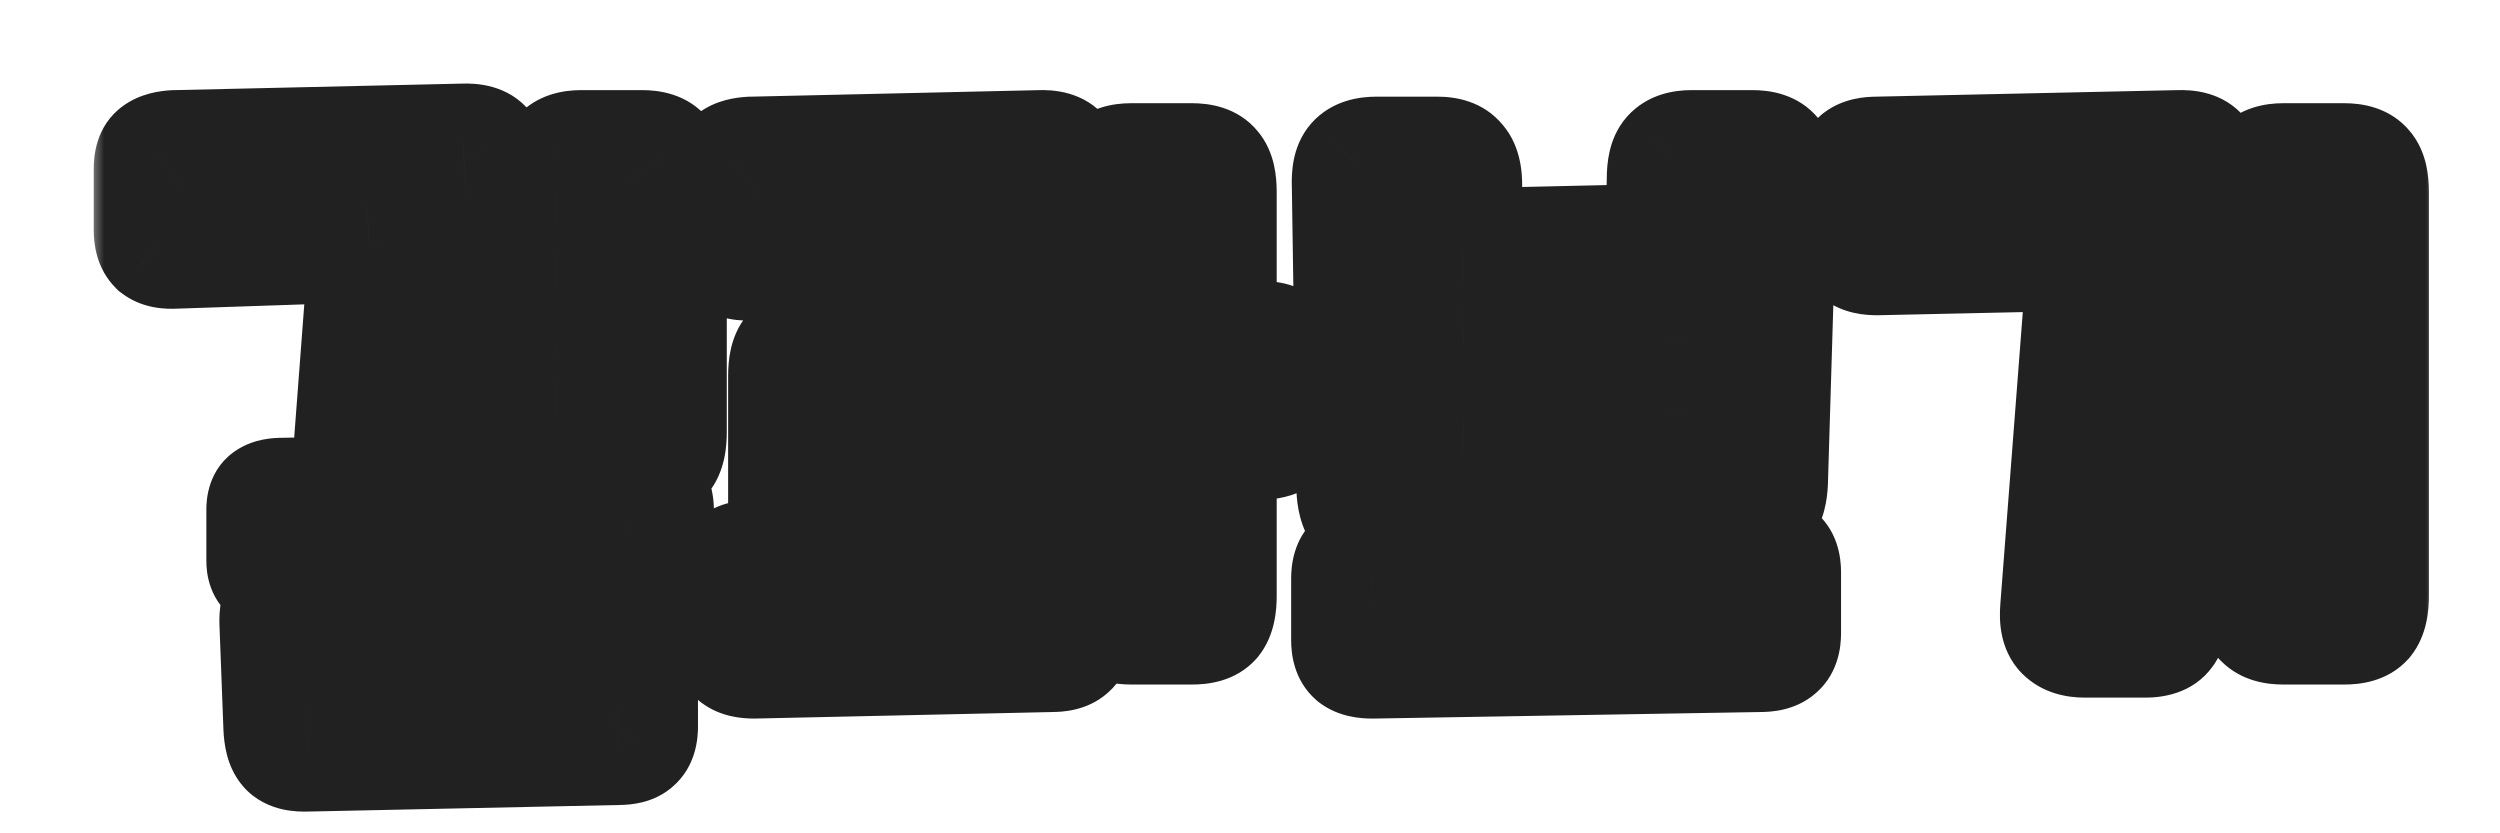 <svg width="84" height="28" viewBox="0 0 84 28" fill="none" xmlns="http://www.w3.org/2000/svg">
    <g filter="url(#filter0_d_1528_1091)">
        <mask id="path-1-outside-1_1528_1091" maskUnits="userSpaceOnUse" x="2" y="1" width="79" height="26" fill="black">
            <rect fill="white" x="2" y="1" width="79" height="26"/>
            <path d="M14.578 3.808C14.915 3.793 15.142 3.859 15.26 4.006C15.392 4.153 15.443 4.417 15.414 4.798L15.348 5.502L17.68 5.458V5.018C17.68 4.637 17.738 4.38 17.856 4.248C17.988 4.101 18.208 4.028 18.516 4.028H20.584C20.906 4.028 21.126 4.101 21.244 4.248C21.361 4.38 21.42 4.637 21.42 5.018V13.51C21.42 13.891 21.361 14.155 21.244 14.302C21.126 14.434 20.906 14.5 20.584 14.5H18.516C18.208 14.5 17.988 14.434 17.856 14.302C17.738 14.155 17.68 13.891 17.68 13.51V12.982L14.776 13.026L14.732 13.73C14.702 14.082 14.636 14.309 14.534 14.412C14.431 14.515 14.218 14.566 13.896 14.566H11.586C11.292 14.566 11.094 14.522 10.992 14.434C10.889 14.331 10.852 14.126 10.882 13.818L11.388 7.152L4.876 7.372C4.612 7.387 4.421 7.35 4.304 7.262C4.201 7.159 4.15 6.983 4.15 6.734V4.666C4.15 4.417 4.201 4.255 4.304 4.182C4.421 4.094 4.612 4.043 4.876 4.028L14.578 3.808ZM12.158 21.122V21.738L19.77 21.518C20.034 21.503 20.21 21.547 20.298 21.65C20.4 21.753 20.452 21.929 20.452 22.178V23.41C20.452 23.659 20.4 23.828 20.298 23.916C20.21 24.004 20.034 24.048 19.77 24.048L9.342 24.268C9.004 24.283 8.784 24.231 8.682 24.114C8.579 23.997 8.52 23.769 8.506 23.432L8.374 19.956C8.359 19.619 8.41 19.399 8.528 19.296C8.645 19.193 8.872 19.127 9.21 19.098L17.152 18.68V17.998L8.506 18.218C8.286 18.218 8.132 18.196 8.044 18.152C7.97 18.108 7.934 18.013 7.934 17.866V16.106C7.934 15.945 7.97 15.842 8.044 15.798C8.132 15.739 8.286 15.71 8.506 15.71L20.144 15.49C20.481 15.475 20.708 15.527 20.826 15.644C20.958 15.761 21.009 15.989 20.98 16.326L20.782 19.912C20.752 20.235 20.686 20.44 20.584 20.528C20.496 20.631 20.283 20.697 19.946 20.726L12.158 21.122ZM15.018 9.902L17.68 9.836V8.56L15.128 8.626L15.018 9.902ZM30.745 7.592L24.233 7.768C23.969 7.783 23.778 7.746 23.661 7.658C23.558 7.555 23.507 7.379 23.507 7.13V4.886C23.507 4.637 23.558 4.475 23.661 4.402C23.778 4.314 23.969 4.263 24.233 4.248L33.935 4.028C34.272 4.013 34.5 4.079 34.617 4.226C34.749 4.373 34.8 4.637 34.771 5.018L34.287 15.644C34.272 15.879 34.206 16.04 34.089 16.128C33.972 16.216 33.81 16.26 33.605 16.26H31.053C30.848 16.26 30.679 16.223 30.547 16.15C30.415 16.062 30.356 15.893 30.371 15.644L30.745 7.592ZM36.157 5.458C36.157 5.077 36.216 4.82 36.333 4.688C36.465 4.541 36.685 4.468 36.993 4.468H39.061C39.384 4.468 39.604 4.541 39.721 4.688C39.838 4.82 39.897 5.077 39.897 5.458V10.496L41.371 10.452C41.635 10.437 41.818 10.481 41.921 10.584C42.038 10.672 42.097 10.841 42.097 11.09V13.158C42.097 13.407 42.038 13.576 41.921 13.664C41.818 13.737 41.635 13.781 41.371 13.796L39.897 13.84V19.01C39.897 19.391 39.838 19.655 39.721 19.802C39.604 19.934 39.384 20 39.061 20H36.993C36.685 20 36.465 19.934 36.333 19.802C36.216 19.655 36.157 19.391 36.157 19.01V5.458ZM25.465 17.778V11.64C25.465 11.259 25.524 11.002 25.641 10.87C25.773 10.723 25.993 10.65 26.301 10.65H28.369C28.692 10.65 28.912 10.723 29.029 10.87C29.146 11.002 29.205 11.259 29.205 11.64V17.69L34.331 17.58C34.595 17.58 34.778 17.624 34.881 17.712C34.998 17.8 35.057 17.969 35.057 18.218V20.286C35.057 20.535 34.998 20.704 34.881 20.792C34.778 20.88 34.595 20.924 34.331 20.924L24.343 21.144C24.079 21.144 23.888 21.1 23.771 21.012C23.668 20.924 23.617 20.755 23.617 20.506V18.438C23.617 18.189 23.668 18.02 23.771 17.932C23.888 17.844 24.079 17.8 24.343 17.8L25.465 17.778ZM53.491 16.282V17.668L58.133 17.58C58.397 17.58 58.581 17.624 58.683 17.712C58.801 17.8 58.859 17.969 58.859 18.218V20.286C58.859 20.535 58.801 20.704 58.683 20.792C58.581 20.88 58.397 20.924 58.133 20.924L45.109 21.144C44.845 21.144 44.655 21.1 44.537 21.012C44.435 20.924 44.383 20.755 44.383 20.506V18.438C44.383 18.189 44.435 18.02 44.537 17.932C44.655 17.844 44.845 17.8 45.109 17.8L49.751 17.734V16.348L45.395 16.414C45.087 16.414 44.875 16.333 44.757 16.172C44.64 16.011 44.574 15.761 44.559 15.424L44.405 5.238C44.391 4.857 44.442 4.6 44.559 4.468C44.691 4.321 44.919 4.248 45.241 4.248H47.309C47.617 4.248 47.83 4.321 47.947 4.468C48.079 4.6 48.145 4.857 48.145 5.238V7.328L54.943 7.174L54.987 5.018C54.987 4.637 55.046 4.38 55.163 4.248C55.295 4.101 55.515 4.028 55.823 4.028H57.891C58.214 4.028 58.434 4.101 58.551 4.248C58.683 4.38 58.742 4.637 58.727 5.018L58.419 15.204C58.405 15.541 58.339 15.791 58.221 15.952C58.104 16.113 57.891 16.194 57.583 16.194L53.491 16.282ZM54.877 12.96L54.899 10.408L48.167 10.562V13.07L54.877 12.96ZM74.871 5.458C74.871 5.077 74.93 4.82 75.047 4.688C75.179 4.541 75.399 4.468 75.707 4.468H77.775C78.098 4.468 78.318 4.541 78.435 4.688C78.552 4.82 78.611 5.077 78.611 5.458V19.01C78.611 19.391 78.552 19.655 78.435 19.802C78.318 19.934 78.098 20 77.775 20H75.707C75.399 20 75.179 19.934 75.047 19.802C74.93 19.655 74.871 19.391 74.871 19.01V5.458ZM69.129 7.438L62.067 7.592C61.803 7.592 61.612 7.548 61.495 7.46C61.392 7.372 61.341 7.203 61.341 6.954V4.886C61.341 4.637 61.392 4.468 61.495 4.38C61.612 4.292 61.803 4.248 62.067 4.248L72.209 4.028C72.546 4.013 72.774 4.079 72.891 4.226C73.023 4.373 73.074 4.637 73.045 5.018L71.923 19.45C71.894 19.831 71.828 20.088 71.725 20.22C71.622 20.367 71.41 20.44 71.087 20.44H69.041C68.733 20.44 68.506 20.367 68.359 20.22C68.227 20.088 68.176 19.831 68.205 19.45L69.129 7.438Z"/>
        </mask>
        <path d="M14.578 3.808C14.915 3.793 15.142 3.859 15.26 4.006C15.392 4.153 15.443 4.417 15.414 4.798L15.348 5.502L17.68 5.458V5.018C17.68 4.637 17.738 4.38 17.856 4.248C17.988 4.101 18.208 4.028 18.516 4.028H20.584C20.906 4.028 21.126 4.101 21.244 4.248C21.361 4.38 21.42 4.637 21.42 5.018V13.51C21.42 13.891 21.361 14.155 21.244 14.302C21.126 14.434 20.906 14.5 20.584 14.5H18.516C18.208 14.5 17.988 14.434 17.856 14.302C17.738 14.155 17.68 13.891 17.68 13.51V12.982L14.776 13.026L14.732 13.73C14.702 14.082 14.636 14.309 14.534 14.412C14.431 14.515 14.218 14.566 13.896 14.566H11.586C11.292 14.566 11.094 14.522 10.992 14.434C10.889 14.331 10.852 14.126 10.882 13.818L11.388 7.152L4.876 7.372C4.612 7.387 4.421 7.35 4.304 7.262C4.201 7.159 4.15 6.983 4.15 6.734V4.666C4.15 4.417 4.201 4.255 4.304 4.182C4.421 4.094 4.612 4.043 4.876 4.028L14.578 3.808ZM12.158 21.122V21.738L19.77 21.518C20.034 21.503 20.21 21.547 20.298 21.65C20.4 21.753 20.452 21.929 20.452 22.178V23.41C20.452 23.659 20.4 23.828 20.298 23.916C20.21 24.004 20.034 24.048 19.77 24.048L9.342 24.268C9.004 24.283 8.784 24.231 8.682 24.114C8.579 23.997 8.52 23.769 8.506 23.432L8.374 19.956C8.359 19.619 8.41 19.399 8.528 19.296C8.645 19.193 8.872 19.127 9.21 19.098L17.152 18.68V17.998L8.506 18.218C8.286 18.218 8.132 18.196 8.044 18.152C7.97 18.108 7.934 18.013 7.934 17.866V16.106C7.934 15.945 7.97 15.842 8.044 15.798C8.132 15.739 8.286 15.71 8.506 15.71L20.144 15.49C20.481 15.475 20.708 15.527 20.826 15.644C20.958 15.761 21.009 15.989 20.98 16.326L20.782 19.912C20.752 20.235 20.686 20.44 20.584 20.528C20.496 20.631 20.283 20.697 19.946 20.726L12.158 21.122ZM15.018 9.902L17.68 9.836V8.56L15.128 8.626L15.018 9.902ZM30.745 7.592L24.233 7.768C23.969 7.783 23.778 7.746 23.661 7.658C23.558 7.555 23.507 7.379 23.507 7.13V4.886C23.507 4.637 23.558 4.475 23.661 4.402C23.778 4.314 23.969 4.263 24.233 4.248L33.935 4.028C34.272 4.013 34.5 4.079 34.617 4.226C34.749 4.373 34.8 4.637 34.771 5.018L34.287 15.644C34.272 15.879 34.206 16.04 34.089 16.128C33.972 16.216 33.81 16.26 33.605 16.26H31.053C30.848 16.26 30.679 16.223 30.547 16.15C30.415 16.062 30.356 15.893 30.371 15.644L30.745 7.592ZM36.157 5.458C36.157 5.077 36.216 4.82 36.333 4.688C36.465 4.541 36.685 4.468 36.993 4.468H39.061C39.384 4.468 39.604 4.541 39.721 4.688C39.838 4.82 39.897 5.077 39.897 5.458V10.496L41.371 10.452C41.635 10.437 41.818 10.481 41.921 10.584C42.038 10.672 42.097 10.841 42.097 11.09V13.158C42.097 13.407 42.038 13.576 41.921 13.664C41.818 13.737 41.635 13.781 41.371 13.796L39.897 13.84V19.01C39.897 19.391 39.838 19.655 39.721 19.802C39.604 19.934 39.384 20 39.061 20H36.993C36.685 20 36.465 19.934 36.333 19.802C36.216 19.655 36.157 19.391 36.157 19.01V5.458ZM25.465 17.778V11.64C25.465 11.259 25.524 11.002 25.641 10.87C25.773 10.723 25.993 10.65 26.301 10.65H28.369C28.692 10.65 28.912 10.723 29.029 10.87C29.146 11.002 29.205 11.259 29.205 11.64V17.69L34.331 17.58C34.595 17.58 34.778 17.624 34.881 17.712C34.998 17.8 35.057 17.969 35.057 18.218V20.286C35.057 20.535 34.998 20.704 34.881 20.792C34.778 20.88 34.595 20.924 34.331 20.924L24.343 21.144C24.079 21.144 23.888 21.1 23.771 21.012C23.668 20.924 23.617 20.755 23.617 20.506V18.438C23.617 18.189 23.668 18.02 23.771 17.932C23.888 17.844 24.079 17.8 24.343 17.8L25.465 17.778ZM53.491 16.282V17.668L58.133 17.58C58.397 17.58 58.581 17.624 58.683 17.712C58.801 17.8 58.859 17.969 58.859 18.218V20.286C58.859 20.535 58.801 20.704 58.683 20.792C58.581 20.88 58.397 20.924 58.133 20.924L45.109 21.144C44.845 21.144 44.655 21.1 44.537 21.012C44.435 20.924 44.383 20.755 44.383 20.506V18.438C44.383 18.189 44.435 18.02 44.537 17.932C44.655 17.844 44.845 17.8 45.109 17.8L49.751 17.734V16.348L45.395 16.414C45.087 16.414 44.875 16.333 44.757 16.172C44.64 16.011 44.574 15.761 44.559 15.424L44.405 5.238C44.391 4.857 44.442 4.6 44.559 4.468C44.691 4.321 44.919 4.248 45.241 4.248H47.309C47.617 4.248 47.83 4.321 47.947 4.468C48.079 4.6 48.145 4.857 48.145 5.238V7.328L54.943 7.174L54.987 5.018C54.987 4.637 55.046 4.38 55.163 4.248C55.295 4.101 55.515 4.028 55.823 4.028H57.891C58.214 4.028 58.434 4.101 58.551 4.248C58.683 4.38 58.742 4.637 58.727 5.018L58.419 15.204C58.405 15.541 58.339 15.791 58.221 15.952C58.104 16.113 57.891 16.194 57.583 16.194L53.491 16.282ZM54.877 12.96L54.899 10.408L48.167 10.562V13.07L54.877 12.96ZM74.871 5.458C74.871 5.077 74.93 4.82 75.047 4.688C75.179 4.541 75.399 4.468 75.707 4.468H77.775C78.098 4.468 78.318 4.541 78.435 4.688C78.552 4.82 78.611 5.077 78.611 5.458V19.01C78.611 19.391 78.552 19.655 78.435 19.802C78.318 19.934 78.098 20 77.775 20H75.707C75.399 20 75.179 19.934 75.047 19.802C74.93 19.655 74.871 19.391 74.871 19.01V5.458ZM69.129 7.438L62.067 7.592C61.803 7.592 61.612 7.548 61.495 7.46C61.392 7.372 61.341 7.203 61.341 6.954V4.886C61.341 4.637 61.392 4.468 61.495 4.38C61.612 4.292 61.803 4.248 62.067 4.248L72.209 4.028C72.546 4.013 72.774 4.079 72.891 4.226C73.023 4.373 73.074 4.637 73.045 5.018L71.923 19.45C71.894 19.831 71.828 20.088 71.725 20.22C71.622 20.367 71.41 20.44 71.087 20.44H69.041C68.733 20.44 68.506 20.367 68.359 20.22C68.227 20.088 68.176 19.831 68.205 19.45L69.129 7.438Z" fill="white"/>
        <path d="M14.578 3.808L14.623 5.807L14.644 5.807L14.665 5.806L14.578 3.808ZM15.26 4.006L13.698 5.255L13.734 5.301L13.773 5.344L15.26 4.006ZM15.414 4.798L17.405 4.985L17.406 4.968L17.408 4.951L15.414 4.798ZM15.348 5.502L13.356 5.315L13.147 7.544L15.385 7.502L15.348 5.502ZM17.68 5.458L17.717 7.458L19.68 7.421V5.458H17.68ZM17.856 4.248L16.369 2.91L16.361 2.919L17.856 4.248ZM21.244 4.248L19.682 5.497L19.714 5.538L19.749 5.577L21.244 4.248ZM21.244 14.302L22.738 15.631L22.773 15.592L22.805 15.551L21.244 14.302ZM17.856 14.302L16.294 15.551L16.363 15.638L16.441 15.716L17.856 14.302ZM17.68 12.982H19.68V10.951L17.649 10.982L17.68 12.982ZM14.776 13.026L14.745 11.026L12.895 11.054L12.78 12.901L14.776 13.026ZM14.732 13.73L16.725 13.896L16.726 13.875L16.728 13.855L14.732 13.73ZM14.534 14.412L13.119 12.998L13.119 12.998L14.534 14.412ZM10.992 14.434L9.577 15.848L9.632 15.902L9.69 15.953L10.992 14.434ZM10.882 13.818L12.873 14.008L12.874 13.989L12.876 13.969L10.882 13.818ZM11.388 7.152L13.382 7.303L13.551 5.078L11.32 5.153L11.388 7.152ZM4.876 7.372L4.808 5.373L4.786 5.374L4.765 5.375L4.876 7.372ZM4.304 7.262L2.889 8.676L2.99 8.777L3.104 8.862L4.304 7.262ZM4.304 4.182L5.466 5.809L5.485 5.796L5.504 5.782L4.304 4.182ZM4.876 4.028L4.83 2.029L4.797 2.029L4.765 2.031L4.876 4.028ZM12.158 21.122L12.056 19.125L10.158 19.221V21.122H12.158ZM12.158 21.738H10.158V23.797L12.215 23.737L12.158 21.738ZM19.77 21.518L19.827 23.517L19.854 23.516L19.881 23.515L19.77 21.518ZM20.298 21.65L18.779 22.952L18.829 23.01L18.883 23.064L20.298 21.65ZM20.298 23.916L18.996 22.398L18.938 22.448L18.883 22.502L20.298 23.916ZM19.77 24.048V22.048H19.748L19.727 22.048L19.77 24.048ZM9.342 24.268L9.299 22.268L9.277 22.269L9.255 22.27L9.342 24.268ZM8.682 24.114L7.176 25.431V25.431L8.682 24.114ZM8.506 23.432L6.507 23.508L6.507 23.519L8.506 23.432ZM8.374 19.956L10.372 19.88L10.372 19.869L8.374 19.956ZM8.528 19.296L7.211 17.791H7.211L8.528 19.296ZM9.21 19.098L9.104 17.101L9.07 17.103L9.036 17.105L9.21 19.098ZM17.152 18.68L17.257 20.677L19.152 20.578V18.68H17.152ZM17.152 17.998H19.152V15.947L17.101 15.999L17.152 17.998ZM8.506 18.218V20.218H8.531L8.556 20.217L8.506 18.218ZM8.044 18.152L7.015 19.867L7.08 19.907L7.149 19.941L8.044 18.152ZM8.044 15.798L9.073 17.513L9.113 17.488L9.153 17.462L8.044 15.798ZM8.506 15.71V17.71H8.524L8.543 17.71L8.506 15.71ZM20.144 15.49L20.181 17.49L20.206 17.489L20.23 17.488L20.144 15.49ZM20.826 15.644L19.411 17.058L19.453 17.1L19.497 17.139L20.826 15.644ZM20.98 16.326L18.987 16.153L18.984 16.184L18.983 16.216L20.98 16.326ZM20.782 19.912L22.773 20.093L22.777 20.058L22.779 20.022L20.782 19.912ZM20.584 20.528L19.282 19.009L19.165 19.11L19.065 19.226L20.584 20.528ZM19.946 20.726L20.047 22.723L20.083 22.722L20.119 22.718L19.946 20.726ZM15.018 9.902L13.025 9.73L12.833 11.957L15.067 11.901L15.018 9.902ZM17.68 9.836L17.729 11.835L19.68 11.787V9.836H17.68ZM17.68 8.56H19.68V6.508L17.628 6.561L17.68 8.56ZM15.128 8.626L15.076 6.627L13.289 6.673L13.135 8.454L15.128 8.626ZM14.665 5.806C14.7 5.805 14.607 5.815 14.444 5.767C14.265 5.715 13.957 5.579 13.698 5.255L16.821 2.757C16.076 1.825 14.977 1.789 14.491 1.81L14.665 5.806ZM13.773 5.344C13.524 5.067 13.453 4.795 13.434 4.696C13.414 4.595 13.426 4.564 13.419 4.645L17.408 4.951C17.444 4.479 17.465 3.467 16.746 2.668L13.773 5.344ZM13.422 4.611L13.356 5.315L17.339 5.689L17.405 4.985L13.422 4.611ZM15.385 7.502L17.717 7.458L17.642 3.458L15.31 3.502L15.385 7.502ZM19.68 5.458V5.018H15.68V5.458H19.68ZM19.68 5.018C19.68 4.917 19.689 4.918 19.673 4.985C19.665 5.022 19.645 5.098 19.601 5.195C19.556 5.293 19.479 5.432 19.35 5.577L16.361 2.919C15.995 3.33 15.844 3.786 15.774 4.094C15.7 4.417 15.68 4.738 15.68 5.018H19.68ZM19.342 5.586C19.139 5.812 18.913 5.927 18.752 5.98C18.675 6.006 18.614 6.017 18.576 6.023C18.538 6.028 18.517 6.028 18.516 6.028V2.028C17.955 2.028 17.049 2.154 16.369 2.91L19.342 5.586ZM18.516 6.028H20.584V2.028H18.516V6.028ZM20.584 6.028C20.608 6.028 20.515 6.032 20.358 5.98C20.188 5.924 19.915 5.789 19.682 5.497L22.805 2.999C22.106 2.125 21.092 2.028 20.584 2.028V6.028ZM19.749 5.577C19.62 5.432 19.543 5.293 19.499 5.195C19.454 5.098 19.434 5.022 19.426 4.985C19.411 4.918 19.42 4.917 19.42 5.018H23.42C23.42 4.738 23.399 4.417 23.325 4.094C23.255 3.786 23.104 3.33 22.738 2.919L19.749 5.577ZM19.42 5.018V13.51H23.42V5.018H19.42ZM19.42 13.51C19.42 13.609 19.411 13.615 19.423 13.56C19.433 13.516 19.485 13.299 19.682 13.053L22.805 15.551C23.38 14.833 23.42 13.954 23.42 13.51H19.42ZM19.749 12.973C20 12.69 20.275 12.577 20.416 12.535C20.551 12.494 20.622 12.5 20.584 12.5V16.5C21.041 16.5 22.025 16.433 22.738 15.631L19.749 12.973ZM20.584 12.5H18.516V16.5H20.584V12.5ZM18.516 12.5C18.494 12.5 18.567 12.497 18.694 12.535C18.829 12.575 19.054 12.672 19.27 12.888L16.441 15.716C17.13 16.404 18.005 16.5 18.516 16.5V12.5ZM19.417 13.053C19.614 13.299 19.666 13.516 19.676 13.56C19.688 13.615 19.68 13.609 19.68 13.51H15.68C15.68 13.954 15.719 14.833 16.294 15.551L19.417 13.053ZM19.68 13.51V12.982H15.68V13.51H19.68ZM17.649 10.982L14.745 11.026L14.806 15.026L17.71 14.982L17.649 10.982ZM12.78 12.901L12.736 13.605L16.728 13.855L16.772 13.151L12.78 12.901ZM12.739 13.564C12.73 13.665 12.722 13.667 12.739 13.607C12.749 13.574 12.773 13.499 12.823 13.401C12.872 13.305 12.963 13.154 13.119 12.998L15.948 15.826C16.343 15.431 16.507 14.977 16.581 14.722C16.664 14.435 16.704 14.147 16.725 13.896L12.739 13.564ZM13.119 12.998C13.428 12.689 13.745 12.603 13.828 12.583C13.929 12.559 13.966 12.566 13.896 12.566V16.566C14.148 16.566 14.453 16.547 14.766 16.472C15.062 16.4 15.536 16.238 15.948 15.826L13.119 12.998ZM13.896 12.566H11.586V16.566H13.896V12.566ZM11.586 12.566C11.526 12.566 11.56 12.56 11.651 12.581C11.725 12.597 12.001 12.665 12.293 12.915L9.69 15.953C10.084 16.291 10.511 16.425 10.783 16.485C11.072 16.55 11.352 16.566 11.586 16.566V12.566ZM12.406 13.02C12.745 13.359 12.832 13.72 12.856 13.851C12.881 13.991 12.868 14.059 12.873 14.008L8.891 13.628C8.866 13.885 8.857 14.21 8.918 14.555C8.978 14.891 9.136 15.407 9.577 15.848L12.406 13.02ZM12.876 13.969L13.382 7.303L9.393 7.001L8.887 13.667L12.876 13.969ZM11.32 5.153L4.808 5.373L4.943 9.371L11.455 9.151L11.32 5.153ZM4.765 5.375C4.742 5.376 4.801 5.37 4.912 5.391C5.023 5.413 5.254 5.475 5.504 5.662L3.104 8.862C3.8 9.384 4.589 9.391 4.987 9.369L4.765 5.375ZM5.718 5.848C5.959 6.089 6.064 6.341 6.108 6.493C6.151 6.639 6.15 6.732 6.15 6.734H2.15C2.15 7.159 2.219 8.006 2.889 8.676L5.718 5.848ZM6.15 6.734V4.666H2.15V6.734H6.15ZM6.15 4.666C6.15 4.67 6.149 4.698 6.144 4.744C6.138 4.788 6.125 4.866 6.094 4.964C6.033 5.156 5.869 5.522 5.466 5.809L3.141 2.555C2.173 3.246 2.15 4.351 2.15 4.666H6.15ZM5.504 5.782C5.302 5.934 5.125 5.99 5.055 6.009C4.98 6.029 4.949 6.027 4.987 6.025L4.765 2.031C4.381 2.052 3.702 2.133 3.104 2.582L5.504 5.782ZM4.921 6.027L14.623 5.807L14.532 1.809L4.83 2.029L4.921 6.027ZM10.158 21.122V21.738H14.158V21.122H10.158ZM12.215 23.737L19.827 23.517L19.712 19.519L12.1 19.739L12.215 23.737ZM19.881 23.515C19.88 23.515 19.874 23.515 19.864 23.515C19.855 23.515 19.839 23.515 19.818 23.514C19.779 23.511 19.707 23.503 19.614 23.48C19.436 23.436 19.083 23.307 18.779 22.952L21.816 20.348C21.067 19.474 20.001 19.502 19.659 19.521L19.881 23.515ZM18.883 23.064C18.642 22.823 18.537 22.571 18.493 22.419C18.451 22.273 18.452 22.18 18.452 22.178H22.452C22.452 21.753 22.382 20.906 21.712 20.236L18.883 23.064ZM18.452 22.178V23.41H22.452V22.178H18.452ZM18.452 23.41C18.452 23.405 18.452 23.38 18.457 23.338C18.462 23.297 18.473 23.228 18.5 23.141C18.552 22.97 18.683 22.666 18.996 22.398L21.599 25.434C22.402 24.746 22.452 23.788 22.452 23.41H18.452ZM18.883 22.502C19.187 22.198 19.502 22.103 19.614 22.075C19.739 22.044 19.805 22.048 19.77 22.048V26.048C19.998 26.048 20.284 26.03 20.585 25.955C20.873 25.883 21.32 25.722 21.712 25.33L18.883 22.502ZM19.727 22.048L9.299 22.268L9.384 26.268L19.812 26.048L19.727 22.048ZM9.255 22.27C9.188 22.273 9.247 22.262 9.378 22.293C9.5 22.321 9.864 22.428 10.187 22.797L7.176 25.431C7.602 25.918 8.127 26.108 8.469 26.188C8.821 26.27 9.158 26.278 9.428 26.266L9.255 22.27ZM10.187 22.797C10.308 22.936 10.382 23.067 10.424 23.157C10.467 23.249 10.488 23.32 10.497 23.356C10.514 23.422 10.507 23.429 10.504 23.345L6.507 23.519C6.518 23.772 6.548 24.062 6.624 24.355C6.695 24.631 6.842 25.049 7.176 25.431L10.187 22.797ZM10.504 23.356L10.372 19.88L6.375 20.032L6.507 23.508L10.504 23.356ZM10.372 19.869C10.369 19.802 10.38 19.861 10.349 19.992C10.32 20.115 10.214 20.478 9.845 20.801L7.211 17.791C6.724 18.216 6.533 18.741 6.453 19.084C6.371 19.435 6.364 19.773 6.375 20.043L10.372 19.869ZM9.845 20.801C9.715 20.915 9.596 20.983 9.515 21.022C9.434 21.062 9.373 21.082 9.344 21.09C9.291 21.105 9.294 21.098 9.383 21.09L9.036 17.105C8.788 17.127 8.508 17.168 8.228 17.249C7.966 17.325 7.573 17.474 7.211 17.791L9.845 20.801ZM9.315 21.095L17.257 20.677L17.047 16.683L9.104 17.101L9.315 21.095ZM19.152 18.68V17.998H15.152V18.68H19.152ZM17.101 15.999L8.455 16.219L8.556 20.217L17.203 19.997L17.101 15.999ZM8.506 16.218C8.455 16.218 8.462 16.215 8.508 16.222C8.533 16.225 8.582 16.233 8.648 16.251C8.712 16.269 8.815 16.302 8.938 16.363L7.149 19.941C7.693 20.213 8.268 20.218 8.506 20.218V16.218ZM9.073 16.437C9.489 16.687 9.718 17.044 9.828 17.329C9.927 17.587 9.934 17.792 9.934 17.866H5.934C5.934 18.204 6.002 19.259 7.015 19.867L9.073 16.437ZM9.934 17.866V16.106H5.934V17.866H9.934ZM9.934 16.106C9.934 16.155 9.931 16.339 9.845 16.581C9.751 16.843 9.531 17.238 9.073 17.513L7.015 14.083C5.957 14.717 5.934 15.847 5.934 16.106H9.934ZM9.153 17.462C8.894 17.635 8.67 17.683 8.599 17.697C8.515 17.713 8.475 17.71 8.506 17.71V13.71C8.236 13.71 7.553 13.722 6.934 14.134L9.153 17.462ZM8.543 17.71L20.181 17.49L20.106 13.49L8.468 13.71L8.543 17.71ZM20.23 17.488C20.294 17.485 20.244 17.495 20.127 17.468C20.014 17.443 19.707 17.354 19.411 17.058L22.24 14.23C21.826 13.816 21.347 13.643 21.008 13.567C20.663 13.489 20.331 13.48 20.057 13.492L20.23 17.488ZM19.497 17.139C19.164 16.843 19.049 16.508 19.012 16.343C18.977 16.187 18.991 16.105 18.987 16.153L22.972 16.499C23.009 16.068 23.052 14.947 22.154 14.149L19.497 17.139ZM18.983 16.216L18.785 19.802L22.779 20.022L22.977 16.436L18.983 16.216ZM18.79 19.731C18.782 19.811 18.778 19.784 18.806 19.696C18.822 19.648 18.855 19.556 18.92 19.443C18.985 19.33 19.098 19.167 19.282 19.009L21.885 22.047C22.338 21.659 22.529 21.184 22.614 20.92C22.709 20.626 22.751 20.336 22.773 20.093L18.79 19.731ZM19.065 19.226C19.231 19.033 19.402 18.917 19.516 18.854C19.63 18.79 19.721 18.758 19.765 18.744C19.846 18.719 19.864 18.726 19.772 18.733L20.119 22.718C20.364 22.697 20.657 22.656 20.951 22.565C21.208 22.485 21.702 22.297 22.102 21.83L19.065 19.226ZM19.844 18.729L12.056 19.125L12.259 23.119L20.047 22.723L19.844 18.729ZM15.067 11.901L17.729 11.835L17.63 7.837L14.968 7.903L15.067 11.901ZM19.68 9.836V8.56H15.68V9.836H19.68ZM17.628 6.561L15.076 6.627L15.179 10.625L17.731 10.559L17.628 6.561ZM13.135 8.454L13.025 9.73L17.01 10.074L17.12 8.798L13.135 8.454ZM30.745 7.592L32.743 7.685L32.843 5.535L30.691 5.593L30.745 7.592ZM24.233 7.768L24.179 5.769L24.151 5.769L24.122 5.771L24.233 7.768ZM23.661 7.658L22.247 9.072L22.347 9.173L22.461 9.258L23.661 7.658ZM23.661 4.402L24.823 6.029L24.842 6.016L24.861 6.002L23.661 4.402ZM24.233 4.248L24.188 2.249L24.155 2.249L24.122 2.251L24.233 4.248ZM33.935 4.028L33.98 6.027L34.001 6.027L34.022 6.026L33.935 4.028ZM34.617 4.226L33.055 5.475L33.092 5.521L33.13 5.564L34.617 4.226ZM34.771 5.018L32.777 4.865L32.775 4.896L32.773 4.927L34.771 5.018ZM34.287 15.644L36.283 15.769L36.284 15.752L36.285 15.735L34.287 15.644ZM34.089 16.128L32.889 14.528L32.889 14.528L34.089 16.128ZM30.547 16.15L29.438 17.814L29.505 17.859L29.576 17.898L30.547 16.15ZM30.371 15.644L32.368 15.761L32.368 15.749L32.369 15.737L30.371 15.644ZM36.333 4.688L34.846 3.35L34.838 3.359L36.333 4.688ZM39.721 4.688L38.159 5.937L38.192 5.978L38.226 6.017L39.721 4.688ZM39.897 10.496H37.897V12.557L39.957 12.495L39.897 10.496ZM41.371 10.452L41.431 12.451L41.456 12.45L41.482 12.449L41.371 10.452ZM41.921 10.584L40.507 11.998L40.607 12.099L40.721 12.184L41.921 10.584ZM41.921 13.664L43.084 15.291L43.102 15.278L43.121 15.264L41.921 13.664ZM41.371 13.796L41.431 15.795L41.456 15.794L41.482 15.793L41.371 13.796ZM39.897 13.84L39.837 11.841L37.897 11.899V13.84H39.897ZM39.721 19.802L41.216 21.131L41.25 21.092L41.283 21.051L39.721 19.802ZM36.333 19.802L34.771 21.051L34.84 21.138L34.919 21.216L36.333 19.802ZM25.465 17.778L25.504 19.778L27.465 19.739V17.778H25.465ZM25.641 10.87L24.154 9.532L24.146 9.541L25.641 10.87ZM29.029 10.87L27.467 12.119L27.5 12.16L27.534 12.199L29.029 10.87ZM29.205 17.69H27.205V19.733L29.248 19.689L29.205 17.69ZM34.331 17.58V15.58H34.31L34.288 15.581L34.331 17.58ZM34.881 17.712L33.579 19.23L33.629 19.273L33.681 19.312L34.881 17.712ZM34.881 20.792L33.681 19.192L33.629 19.231L33.579 19.273L34.881 20.792ZM34.331 20.924V18.924H34.309L34.287 18.924L34.331 20.924ZM24.343 21.144V23.144H24.365L24.387 23.143L24.343 21.144ZM23.771 21.012L22.469 22.53L22.519 22.573L22.571 22.612L23.771 21.012ZM23.771 17.932L22.571 16.332L22.519 16.371L22.469 16.413L23.771 17.932ZM24.343 17.8V19.8H24.363L24.382 19.8L24.343 17.8ZM30.691 5.593L24.179 5.769L24.287 9.767L30.799 9.591L30.691 5.593ZM24.122 5.771C24.099 5.772 24.158 5.766 24.27 5.787C24.38 5.809 24.611 5.871 24.861 6.058L22.461 9.258C23.157 9.78 23.946 9.787 24.344 9.765L24.122 5.771ZM25.075 6.244C25.316 6.485 25.421 6.737 25.465 6.889C25.508 7.035 25.507 7.128 25.507 7.13H21.507C21.507 7.555 21.576 8.402 22.247 9.072L25.075 6.244ZM25.507 7.13V4.886H21.507V7.13H25.507ZM25.507 4.886C25.507 4.89 25.507 4.918 25.501 4.964C25.496 5.008 25.483 5.086 25.451 5.184C25.39 5.376 25.227 5.742 24.823 6.029L22.498 2.775C21.53 3.466 21.507 4.571 21.507 4.886H25.507ZM24.861 6.002C24.659 6.154 24.482 6.21 24.412 6.229C24.337 6.249 24.307 6.247 24.344 6.245L24.122 2.251C23.738 2.272 23.059 2.353 22.461 2.802L24.861 6.002ZM24.278 6.247L33.98 6.027L33.89 2.029L24.188 2.249L24.278 6.247ZM34.022 6.026C34.058 6.025 33.965 6.035 33.801 5.987C33.622 5.935 33.314 5.799 33.055 5.475L36.179 2.977C35.433 2.045 34.334 2.009 33.848 2.03L34.022 6.026ZM33.13 5.564C32.881 5.287 32.811 5.015 32.791 4.916C32.772 4.815 32.783 4.784 32.777 4.865L36.765 5.171C36.801 4.699 36.823 3.687 36.104 2.888L33.13 5.564ZM32.773 4.927L32.289 15.553L36.285 15.735L36.769 5.109L32.773 4.927ZM32.291 15.519C32.291 15.517 32.317 14.957 32.889 14.528L35.289 17.728C36.096 17.123 36.254 16.24 36.283 15.769L32.291 15.519ZM32.889 14.528C33.232 14.271 33.547 14.26 33.605 14.26V18.26C34.074 18.26 34.711 18.161 35.289 17.728L32.889 14.528ZM33.605 14.26H31.053V18.26H33.605V14.26ZM31.053 14.26C31.07 14.26 31.265 14.261 31.518 14.402L29.576 17.898C30.093 18.186 30.625 18.26 31.053 18.26V14.26ZM31.656 14.486C31.998 14.714 32.198 15.027 32.293 15.3C32.377 15.543 32.37 15.721 32.368 15.761L28.375 15.527C28.343 16.052 28.426 17.14 29.438 17.814L31.656 14.486ZM32.369 15.737L32.743 7.685L28.747 7.499L28.373 15.551L32.369 15.737ZM38.157 5.458C38.157 5.357 38.166 5.358 38.151 5.425C38.142 5.462 38.122 5.538 38.078 5.635C38.033 5.733 37.957 5.872 37.828 6.017L34.838 3.359C34.473 3.77 34.322 4.226 34.251 4.534C34.177 4.857 34.157 5.178 34.157 5.458H38.157ZM37.82 6.026C37.616 6.252 37.39 6.367 37.23 6.42C37.153 6.446 37.092 6.457 37.054 6.463C37.016 6.468 36.994 6.468 36.993 6.468V2.468C36.432 2.468 35.527 2.594 34.846 3.35L37.82 6.026ZM36.993 6.468H39.061V2.468H36.993V6.468ZM39.061 6.468C39.085 6.468 38.992 6.473 38.836 6.42C38.666 6.364 38.392 6.229 38.159 5.937L41.283 3.439C40.584 2.565 39.57 2.468 39.061 2.468V6.468ZM38.226 6.017C38.097 5.872 38.02 5.733 37.976 5.635C37.932 5.538 37.912 5.462 37.903 5.425C37.888 5.358 37.897 5.357 37.897 5.458H41.897C41.897 5.178 41.877 4.857 41.803 4.534C41.732 4.226 41.581 3.77 41.216 3.359L38.226 6.017ZM37.897 5.458V10.496H41.897V5.458H37.897ZM39.957 12.495L41.431 12.451L41.311 8.453L39.837 8.497L39.957 12.495ZM41.482 12.449C41.481 12.449 41.46 12.45 41.423 12.448C41.386 12.445 41.323 12.439 41.24 12.419C41.078 12.38 40.783 12.275 40.507 11.998L43.335 9.17C42.602 8.437 41.661 8.433 41.26 8.455L41.482 12.449ZM40.721 12.184C40.398 11.942 40.237 11.642 40.164 11.434C40.097 11.241 40.097 11.107 40.097 11.09H44.097C44.097 10.644 44.009 9.65 43.121 8.984L40.721 12.184ZM40.097 11.09V13.158H44.097V11.09H40.097ZM40.097 13.158C40.097 13.141 40.097 13.007 40.164 12.815C40.237 12.606 40.398 12.306 40.721 12.064L43.121 15.264C44.009 14.598 44.097 13.604 44.097 13.158H40.097ZM40.758 12.037C40.883 11.948 40.993 11.894 41.07 11.863C41.147 11.832 41.207 11.815 41.24 11.807C41.301 11.793 41.316 11.796 41.26 11.799L41.482 15.793C41.791 15.776 42.482 15.721 43.084 15.291L40.758 12.037ZM41.311 11.797L39.837 11.841L39.957 15.839L41.431 15.795L41.311 11.797ZM37.897 13.84V19.01H41.897V13.84H37.897ZM37.897 19.01C37.897 19.109 37.888 19.115 37.901 19.06C37.91 19.016 37.962 18.799 38.159 18.553L41.283 21.051C41.857 20.333 41.897 19.454 41.897 19.01H37.897ZM38.226 18.473C38.478 18.19 38.753 18.077 38.893 18.035C39.028 17.994 39.1 18 39.061 18V22C39.519 22 40.503 21.933 41.216 21.131L38.226 18.473ZM39.061 18H36.993V22H39.061V18ZM36.993 18C36.972 18 37.044 17.997 37.172 18.035C37.307 18.075 37.531 18.172 37.747 18.388L34.919 21.216C35.607 21.904 36.482 22 36.993 22V18ZM37.895 18.553C38.092 18.799 38.144 19.016 38.153 19.06C38.166 19.115 38.157 19.109 38.157 19.01H34.157C34.157 19.454 34.197 20.333 34.771 21.051L37.895 18.553ZM38.157 19.01V5.458H34.157V19.01H38.157ZM27.465 17.778V11.64H23.465V17.778H27.465ZM27.465 11.64C27.465 11.539 27.474 11.54 27.459 11.607C27.45 11.644 27.43 11.72 27.386 11.817C27.341 11.915 27.265 12.054 27.136 12.199L24.146 9.541C23.781 9.952 23.63 10.408 23.559 10.716C23.485 11.04 23.465 11.36 23.465 11.64H27.465ZM27.128 12.208C26.924 12.434 26.698 12.549 26.538 12.602C26.46 12.628 26.399 12.639 26.362 12.645C26.324 12.65 26.302 12.65 26.301 12.65V8.65C25.74 8.65 24.835 8.776 24.154 9.532L27.128 12.208ZM26.301 12.65H28.369V8.65H26.301V12.65ZM28.369 12.65C28.393 12.65 28.3 12.655 28.144 12.602C27.974 12.546 27.701 12.411 27.467 12.119L30.591 9.621C29.892 8.747 28.878 8.65 28.369 8.65V12.65ZM27.534 12.199C27.405 12.054 27.328 11.915 27.284 11.817C27.24 11.72 27.22 11.644 27.211 11.607C27.196 11.54 27.205 11.539 27.205 11.64H31.205C31.205 11.36 31.185 11.04 31.111 10.716C31.04 10.408 30.889 9.952 30.524 9.541L27.534 12.199ZM27.205 11.64V17.69H31.205V11.64H27.205ZM29.248 19.689L34.374 19.579L34.288 15.581L29.162 15.691L29.248 19.689ZM34.331 19.58C34.363 19.58 34.308 19.584 34.2 19.558C34.098 19.533 33.844 19.458 33.579 19.23L36.183 16.194C35.503 15.611 34.681 15.58 34.331 15.58V19.58ZM33.681 19.312C33.358 19.07 33.197 18.77 33.124 18.561C33.057 18.369 33.057 18.235 33.057 18.218H37.057C37.057 17.772 36.969 16.778 36.081 16.112L33.681 19.312ZM33.057 18.218V20.286H37.057V18.218H33.057ZM33.057 20.286C33.057 20.269 33.057 20.135 33.124 19.942C33.197 19.734 33.358 19.434 33.681 19.192L36.081 22.392C36.969 21.726 37.057 20.732 37.057 20.286H33.057ZM33.579 19.273C33.844 19.046 34.098 18.971 34.2 18.946C34.308 18.92 34.363 18.924 34.331 18.924V22.924C34.681 22.924 35.503 22.893 36.183 22.311L33.579 19.273ZM34.287 18.924L24.299 19.145L24.387 23.143L34.375 22.924L34.287 18.924ZM24.343 19.144C24.314 19.144 24.359 19.141 24.452 19.162C24.542 19.183 24.745 19.243 24.971 19.412L22.571 22.612C23.217 23.097 23.951 23.144 24.343 23.144V19.144ZM25.073 19.494C25.386 19.762 25.517 20.066 25.569 20.237C25.595 20.324 25.607 20.393 25.612 20.434C25.617 20.476 25.617 20.501 25.617 20.506H21.617C21.617 20.884 21.667 21.842 22.469 22.53L25.073 19.494ZM25.617 20.506V18.438H21.617V20.506H25.617ZM25.617 18.438C25.617 18.443 25.617 18.468 25.612 18.51C25.607 18.551 25.595 18.62 25.569 18.707C25.517 18.878 25.386 19.182 25.073 19.451L22.469 16.413C21.667 17.102 21.617 18.06 21.617 18.438H25.617ZM24.971 19.532C24.745 19.701 24.542 19.761 24.452 19.782C24.359 19.803 24.314 19.8 24.343 19.8V15.8C23.951 15.8 23.217 15.847 22.571 16.332L24.971 19.532ZM24.382 19.8L25.504 19.778L25.426 15.778L24.304 15.8L24.382 19.8ZM53.491 16.282L53.448 14.283L51.491 14.325V16.282H53.491ZM53.491 17.668H51.491V19.706L53.529 19.668L53.491 17.668ZM58.133 17.58V15.58H58.114L58.095 15.58L58.133 17.58ZM58.683 17.712L57.382 19.23L57.431 19.273L57.483 19.312L58.683 17.712ZM58.683 20.792L57.483 19.192L57.431 19.231L57.382 19.273L58.683 20.792ZM58.133 20.924V18.924H58.116L58.099 18.924L58.133 20.924ZM45.109 21.144V23.144H45.126L45.143 23.144L45.109 21.144ZM44.537 21.012L43.236 22.53L43.285 22.573L43.337 22.612L44.537 21.012ZM44.537 17.932L43.337 16.332L43.285 16.371L43.236 16.413L44.537 17.932ZM45.109 17.8V19.8H45.123L45.138 19.8L45.109 17.8ZM49.751 17.734L49.78 19.734L51.751 19.706V17.734H49.751ZM49.751 16.348H51.751V14.318L49.721 14.348L49.751 16.348ZM45.395 16.414V18.414H45.41L45.426 18.414L45.395 16.414ZM44.757 16.172L46.375 14.996V14.996L44.757 16.172ZM44.559 15.424L42.559 15.454L42.56 15.483L42.561 15.511L44.559 15.424ZM44.405 5.238L46.405 5.208L46.405 5.184L46.404 5.161L44.405 5.238ZM44.559 4.468L43.073 3.13L43.065 3.139L44.559 4.468ZM47.947 4.468L46.386 5.717L46.455 5.804L46.533 5.882L47.947 4.468ZM48.145 7.328H46.145V9.374L48.191 9.327L48.145 7.328ZM54.943 7.174L54.989 9.173L56.904 9.13L56.943 7.215L54.943 7.174ZM54.987 5.018L56.987 5.059L56.987 5.038V5.018H54.987ZM55.163 4.248L53.677 2.91L53.669 2.919L55.163 4.248ZM58.551 4.248L56.99 5.497L57.059 5.584L57.137 5.662L58.551 4.248ZM58.727 5.018L56.729 4.941L56.728 4.949L56.728 4.958L58.727 5.018ZM58.419 15.204L60.417 15.291L60.418 15.278L60.418 15.264L58.419 15.204ZM58.221 15.952L59.839 17.128L59.839 17.128L58.221 15.952ZM57.583 16.194V14.194H57.562L57.54 14.194L57.583 16.194ZM54.877 12.96L54.91 14.96L56.86 14.928L56.877 12.977L54.877 12.96ZM54.899 10.408L56.899 10.425L56.917 8.361L54.853 8.409L54.899 10.408ZM48.167 10.562L48.122 8.563L46.167 8.607V10.562H48.167ZM48.167 13.07H46.167V15.103L48.2 15.07L48.167 13.07ZM51.491 16.282V17.668H55.491V16.282H51.491ZM53.529 19.668L58.171 19.58L58.095 15.58L53.453 15.668L53.529 19.668ZM58.133 19.58C58.166 19.58 58.111 19.584 58.002 19.558C57.9 19.533 57.647 19.458 57.382 19.23L59.985 16.194C59.305 15.611 58.484 15.58 58.133 15.58V19.58ZM57.483 19.312C57.16 19.07 56.999 18.77 56.926 18.561C56.859 18.369 56.859 18.235 56.859 18.218H60.859C60.859 17.772 60.771 16.778 59.883 16.112L57.483 19.312ZM56.859 18.218V20.286H60.859V18.218H56.859ZM56.859 20.286C56.859 20.269 56.859 20.135 56.926 19.942C56.999 19.734 57.16 19.434 57.483 19.192L59.883 22.392C60.771 21.726 60.859 20.732 60.859 20.286H56.859ZM57.382 19.273C57.647 19.046 57.9 18.971 58.002 18.946C58.111 18.92 58.166 18.924 58.133 18.924V22.924C58.484 22.924 59.305 22.893 59.985 22.311L57.382 19.273ZM58.099 18.924L45.075 19.144L45.143 23.144L58.167 22.924L58.099 18.924ZM45.109 19.144C45.08 19.144 45.125 19.141 45.218 19.162C45.308 19.183 45.512 19.243 45.737 19.412L43.337 22.612C43.984 23.097 44.717 23.144 45.109 23.144V19.144ZM45.839 19.494C46.152 19.762 46.283 20.066 46.335 20.237C46.362 20.324 46.373 20.393 46.378 20.434C46.383 20.476 46.383 20.501 46.383 20.506H42.383C42.383 20.884 42.433 21.842 43.236 22.53L45.839 19.494ZM46.383 20.506V18.438H42.383V20.506H46.383ZM46.383 18.438C46.383 18.443 46.383 18.468 46.378 18.51C46.373 18.551 46.362 18.62 46.335 18.707C46.283 18.878 46.152 19.182 45.839 19.451L43.236 16.413C42.433 17.102 42.383 18.06 42.383 18.438H46.383ZM45.737 19.532C45.512 19.701 45.308 19.761 45.218 19.782C45.125 19.803 45.08 19.8 45.109 19.8V15.8C44.717 15.8 43.984 15.847 43.337 16.332L45.737 19.532ZM45.138 19.8L49.78 19.734L49.723 15.734L45.081 15.8L45.138 19.8ZM51.751 17.734V16.348H47.751V17.734H51.751ZM49.721 14.348L45.365 14.414L45.426 18.414L49.782 18.348L49.721 14.348ZM45.395 14.414C45.403 14.414 45.529 14.413 45.714 14.483C45.919 14.561 46.174 14.719 46.375 14.996L43.14 17.348C43.804 18.261 44.806 18.414 45.395 18.414V14.414ZM46.375 14.996C46.497 15.164 46.541 15.304 46.553 15.352C46.566 15.402 46.56 15.404 46.557 15.337L42.561 15.511C42.582 15.998 42.681 16.717 43.14 17.348L46.375 14.996ZM46.559 15.394L46.405 5.208L42.406 5.268L42.559 15.454L46.559 15.394ZM46.404 5.161C46.4 5.063 46.41 5.073 46.394 5.152C46.381 5.215 46.318 5.499 46.054 5.797L43.065 3.139C42.683 3.569 42.536 4.047 42.472 4.367C42.404 4.703 42.396 5.032 42.407 5.315L46.404 5.161ZM46.046 5.806C45.831 6.045 45.594 6.158 45.443 6.206C45.302 6.252 45.22 6.248 45.241 6.248V2.248C44.701 2.248 43.767 2.358 43.073 3.13L46.046 5.806ZM45.241 6.248H47.309V2.248H45.241V6.248ZM47.309 6.248C47.308 6.248 47.285 6.248 47.243 6.242C47.202 6.236 47.134 6.223 47.048 6.194C46.868 6.132 46.606 5.994 46.386 5.717L49.509 3.219C48.824 2.362 47.841 2.248 47.309 2.248V6.248ZM46.533 5.882C46.261 5.611 46.179 5.338 46.159 5.258C46.136 5.169 46.145 5.149 46.145 5.238H50.145C50.145 4.801 50.106 3.799 49.361 3.054L46.533 5.882ZM46.145 5.238V7.328H50.145V5.238H46.145ZM48.191 9.327L54.989 9.173L54.898 5.175L48.1 5.329L48.191 9.327ZM56.943 7.215L56.987 5.059L52.988 4.977L52.944 7.133L56.943 7.215ZM56.987 5.018C56.987 4.917 56.996 4.918 56.981 4.985C56.972 5.022 56.952 5.098 56.908 5.195C56.864 5.293 56.787 5.432 56.658 5.577L53.669 2.919C53.303 3.33 53.152 3.786 53.082 4.094C53.008 4.417 52.987 4.738 52.987 5.018H56.987ZM56.65 5.586C56.447 5.812 56.22 5.927 56.06 5.98C55.983 6.006 55.922 6.017 55.884 6.023C55.846 6.028 55.825 6.028 55.823 6.028V2.028C55.263 2.028 54.357 2.154 53.677 2.91L56.65 5.586ZM55.823 6.028H57.891V2.028H55.823V6.028ZM57.891 6.028C57.915 6.028 57.822 6.032 57.666 5.98C57.496 5.924 57.223 5.789 56.99 5.497L60.113 2.999C59.414 2.125 58.4 2.028 57.891 2.028V6.028ZM57.137 5.662C56.849 5.374 56.766 5.08 56.745 4.985C56.721 4.884 56.732 4.855 56.729 4.941L60.726 5.095C60.737 4.8 60.726 4.451 60.644 4.094C60.564 3.742 60.386 3.254 59.965 2.834L57.137 5.662ZM56.728 4.958L56.42 15.144L60.418 15.264L60.726 5.078L56.728 4.958ZM56.421 15.117C56.418 15.184 56.412 15.181 56.425 15.132C56.438 15.084 56.481 14.944 56.604 14.776L59.839 17.128C60.298 16.497 60.396 15.778 60.417 15.291L56.421 15.117ZM56.604 14.776C56.805 14.499 57.059 14.341 57.264 14.264C57.449 14.193 57.575 14.194 57.583 14.194V18.194C58.173 18.194 59.175 18.041 59.839 17.128L56.604 14.776ZM57.54 14.194L53.448 14.283L53.534 18.282L57.626 18.194L57.54 14.194ZM56.877 12.977L56.899 10.425L52.899 10.391L52.877 12.943L56.877 12.977ZM54.853 8.409L48.122 8.563L48.213 12.562L54.945 12.408L54.853 8.409ZM46.167 10.562V13.07H50.167V10.562H46.167ZM48.2 15.07L54.91 14.96L54.844 10.96L48.135 11.07L48.2 15.07ZM75.047 4.688L73.56 3.35L73.552 3.359L75.047 4.688ZM78.435 4.688L76.873 5.937L76.906 5.978L76.94 6.017L78.435 4.688ZM78.435 19.802L79.93 21.131L79.964 21.092L79.997 21.051L78.435 19.802ZM75.047 19.802L73.485 21.051L73.555 21.138L73.633 21.216L75.047 19.802ZM69.129 7.438L71.123 7.591L71.292 5.39L69.085 5.438L69.129 7.438ZM62.067 7.592V9.592H62.089L62.111 9.592L62.067 7.592ZM61.495 7.46L60.193 8.979L60.243 9.021L60.295 9.06L61.495 7.46ZM61.495 4.38L60.295 2.78L60.243 2.819L60.193 2.861L61.495 4.38ZM62.067 4.248V6.248H62.089L62.11 6.248L62.067 4.248ZM72.209 4.028L72.252 6.028L72.274 6.027L72.296 6.026L72.209 4.028ZM72.891 4.226L71.329 5.475L71.365 5.521L71.404 5.564L72.891 4.226ZM73.045 5.018L75.039 5.173L75.039 5.171L73.045 5.018ZM71.923 19.45L69.929 19.295L69.929 19.297L71.923 19.45ZM71.725 20.22L70.146 18.992L70.115 19.032L70.087 19.073L71.725 20.22ZM68.359 20.22L69.773 18.806V18.806L68.359 20.22ZM68.205 19.45L66.211 19.297V19.297L68.205 19.45ZM76.871 5.458C76.871 5.357 76.88 5.358 76.865 5.425C76.856 5.462 76.836 5.538 76.792 5.635C76.748 5.733 76.671 5.872 76.542 6.017L73.552 3.359C73.187 3.77 73.036 4.226 72.965 4.534C72.891 4.857 72.871 5.178 72.871 5.458H76.871ZM76.534 6.026C76.33 6.252 76.104 6.367 75.944 6.42C75.867 6.446 75.805 6.457 75.768 6.463C75.73 6.468 75.708 6.468 75.707 6.468V2.468C75.146 2.468 74.241 2.594 73.56 3.35L76.534 6.026ZM75.707 6.468H77.775V2.468H75.707V6.468ZM77.775 6.468C77.799 6.468 77.706 6.473 77.549 6.42C77.38 6.364 77.106 6.229 76.873 5.937L79.997 3.439C79.298 2.565 78.284 2.468 77.775 2.468V6.468ZM76.94 6.017C76.811 5.872 76.734 5.733 76.69 5.635C76.646 5.538 76.626 5.462 76.617 5.425C76.602 5.358 76.611 5.357 76.611 5.458H80.611C80.611 5.178 80.591 4.857 80.517 4.534C80.446 4.226 80.295 3.77 79.93 3.359L76.94 6.017ZM76.611 5.458V19.01H80.611V5.458H76.611ZM76.611 19.01C76.611 19.109 76.602 19.115 76.615 19.06C76.624 19.016 76.676 18.799 76.873 18.553L79.997 21.051C80.571 20.333 80.611 19.454 80.611 19.01H76.611ZM76.94 18.473C77.192 18.19 77.467 18.077 77.607 18.035C77.742 17.994 77.814 18 77.775 18V22C78.233 22 79.217 21.933 79.93 21.131L76.94 18.473ZM77.775 18H75.707V22H77.775V18ZM75.707 18C75.686 18 75.758 17.997 75.886 18.035C76.021 18.075 76.245 18.172 76.461 18.388L73.633 21.216C74.321 21.904 75.196 22 75.707 22V18ZM76.609 18.553C76.806 18.799 76.858 19.016 76.867 19.06C76.88 19.115 76.871 19.109 76.871 19.01H72.871C72.871 19.454 72.911 20.333 73.485 21.051L76.609 18.553ZM76.871 19.01V5.458H72.871V19.01H76.871ZM69.085 5.438L62.023 5.592L62.111 9.592L69.173 9.438L69.085 5.438ZM62.067 5.592C62.038 5.592 62.083 5.589 62.176 5.61C62.266 5.631 62.469 5.691 62.695 5.86L60.295 9.06C60.941 9.545 61.675 9.592 62.067 9.592V5.592ZM62.797 5.941C63.11 6.21 63.241 6.514 63.293 6.685C63.319 6.772 63.331 6.841 63.336 6.882C63.341 6.924 63.341 6.949 63.341 6.954H59.341C59.341 7.332 59.391 8.29 60.193 8.979L62.797 5.941ZM63.341 6.954V4.886H59.341V6.954H63.341ZM63.341 4.886C63.341 4.891 63.341 4.916 63.336 4.958C63.331 4.999 63.319 5.068 63.293 5.155C63.241 5.326 63.11 5.63 62.797 5.899L60.193 2.861C59.391 3.55 59.341 4.508 59.341 4.886H63.341ZM62.695 5.98C62.469 6.149 62.266 6.209 62.176 6.23C62.083 6.251 62.038 6.248 62.067 6.248V2.248C61.675 2.248 60.941 2.295 60.295 2.78L62.695 5.98ZM62.11 6.248L72.252 6.028L72.166 2.028L62.024 2.248L62.11 6.248ZM72.296 6.026C72.332 6.025 72.239 6.035 72.075 5.987C71.896 5.935 71.588 5.799 71.329 5.475L74.453 2.977C73.707 2.045 72.608 2.009 72.122 2.03L72.296 6.026ZM71.404 5.564C71.155 5.287 71.085 5.015 71.065 4.916C71.046 4.815 71.057 4.784 71.051 4.865L75.039 5.171C75.075 4.699 75.097 3.687 74.378 2.888L71.404 5.564ZM71.051 4.863L69.929 19.295L73.917 19.605L75.039 5.173L71.051 4.863ZM69.929 19.297C69.92 19.417 69.909 19.453 69.915 19.43C69.918 19.417 69.931 19.37 69.96 19.301C69.989 19.235 70.046 19.121 70.146 18.992L73.304 21.448C73.593 21.076 73.723 20.682 73.788 20.427C73.86 20.148 73.897 19.864 73.917 19.603L69.929 19.297ZM70.087 19.073C70.333 18.721 70.647 18.56 70.837 18.494C71.01 18.435 71.115 18.44 71.087 18.44V22.44C71.556 22.44 72.668 22.36 73.364 21.367L70.087 19.073ZM71.087 18.44H69.041V22.44H71.087V18.44ZM69.041 18.44C69.043 18.44 69.062 18.44 69.097 18.445C69.131 18.45 69.185 18.46 69.254 18.482C69.396 18.527 69.591 18.623 69.773 18.806L66.945 21.634C67.615 22.304 68.458 22.44 69.041 22.44V18.44ZM69.773 18.806C70.078 19.11 70.161 19.427 70.183 19.536C70.205 19.649 70.193 19.687 70.199 19.603L66.211 19.297C66.188 19.594 66.186 19.951 66.26 20.321C66.334 20.686 66.508 21.198 66.945 21.634L69.773 18.806ZM70.199 19.603L71.123 7.591L67.135 7.285L66.211 19.297L70.199 19.603Z" fill="#212121" mask="url(#path-1-outside-1_1528_1091)"/>
    </g>
    <defs>
        <filter id="filter0_d_1528_1091" x="4.15" y="3.786" width="75.461" height="21.504" filterUnits="userSpaceOnUse" color-interpolation-filters="sRGB">
            <feFlood flood-opacity="0" result="BackgroundImageFix"/>
            <feColorMatrix in="SourceAlpha" type="matrix" values="0 0 0 0 0 0 0 0 0 0 0 0 0 0 0 0 0 0 127 0" result="hardAlpha"/>
            <feOffset dx="1" dy="1"/>
            <feComposite in2="hardAlpha" operator="out"/>
            <feColorMatrix type="matrix" values="0 0 0 0 0.078 0 0 0 0 0.094 0 0 0 0 0.122 0 0 0 1 0"/>
            <feBlend mode="normal" in2="BackgroundImageFix" result="effect1_dropShadow_1528_1091"/>
            <feBlend mode="normal" in="SourceGraphic" in2="effect1_dropShadow_1528_1091" result="shape"/>
        </filter>
    </defs>
</svg>
